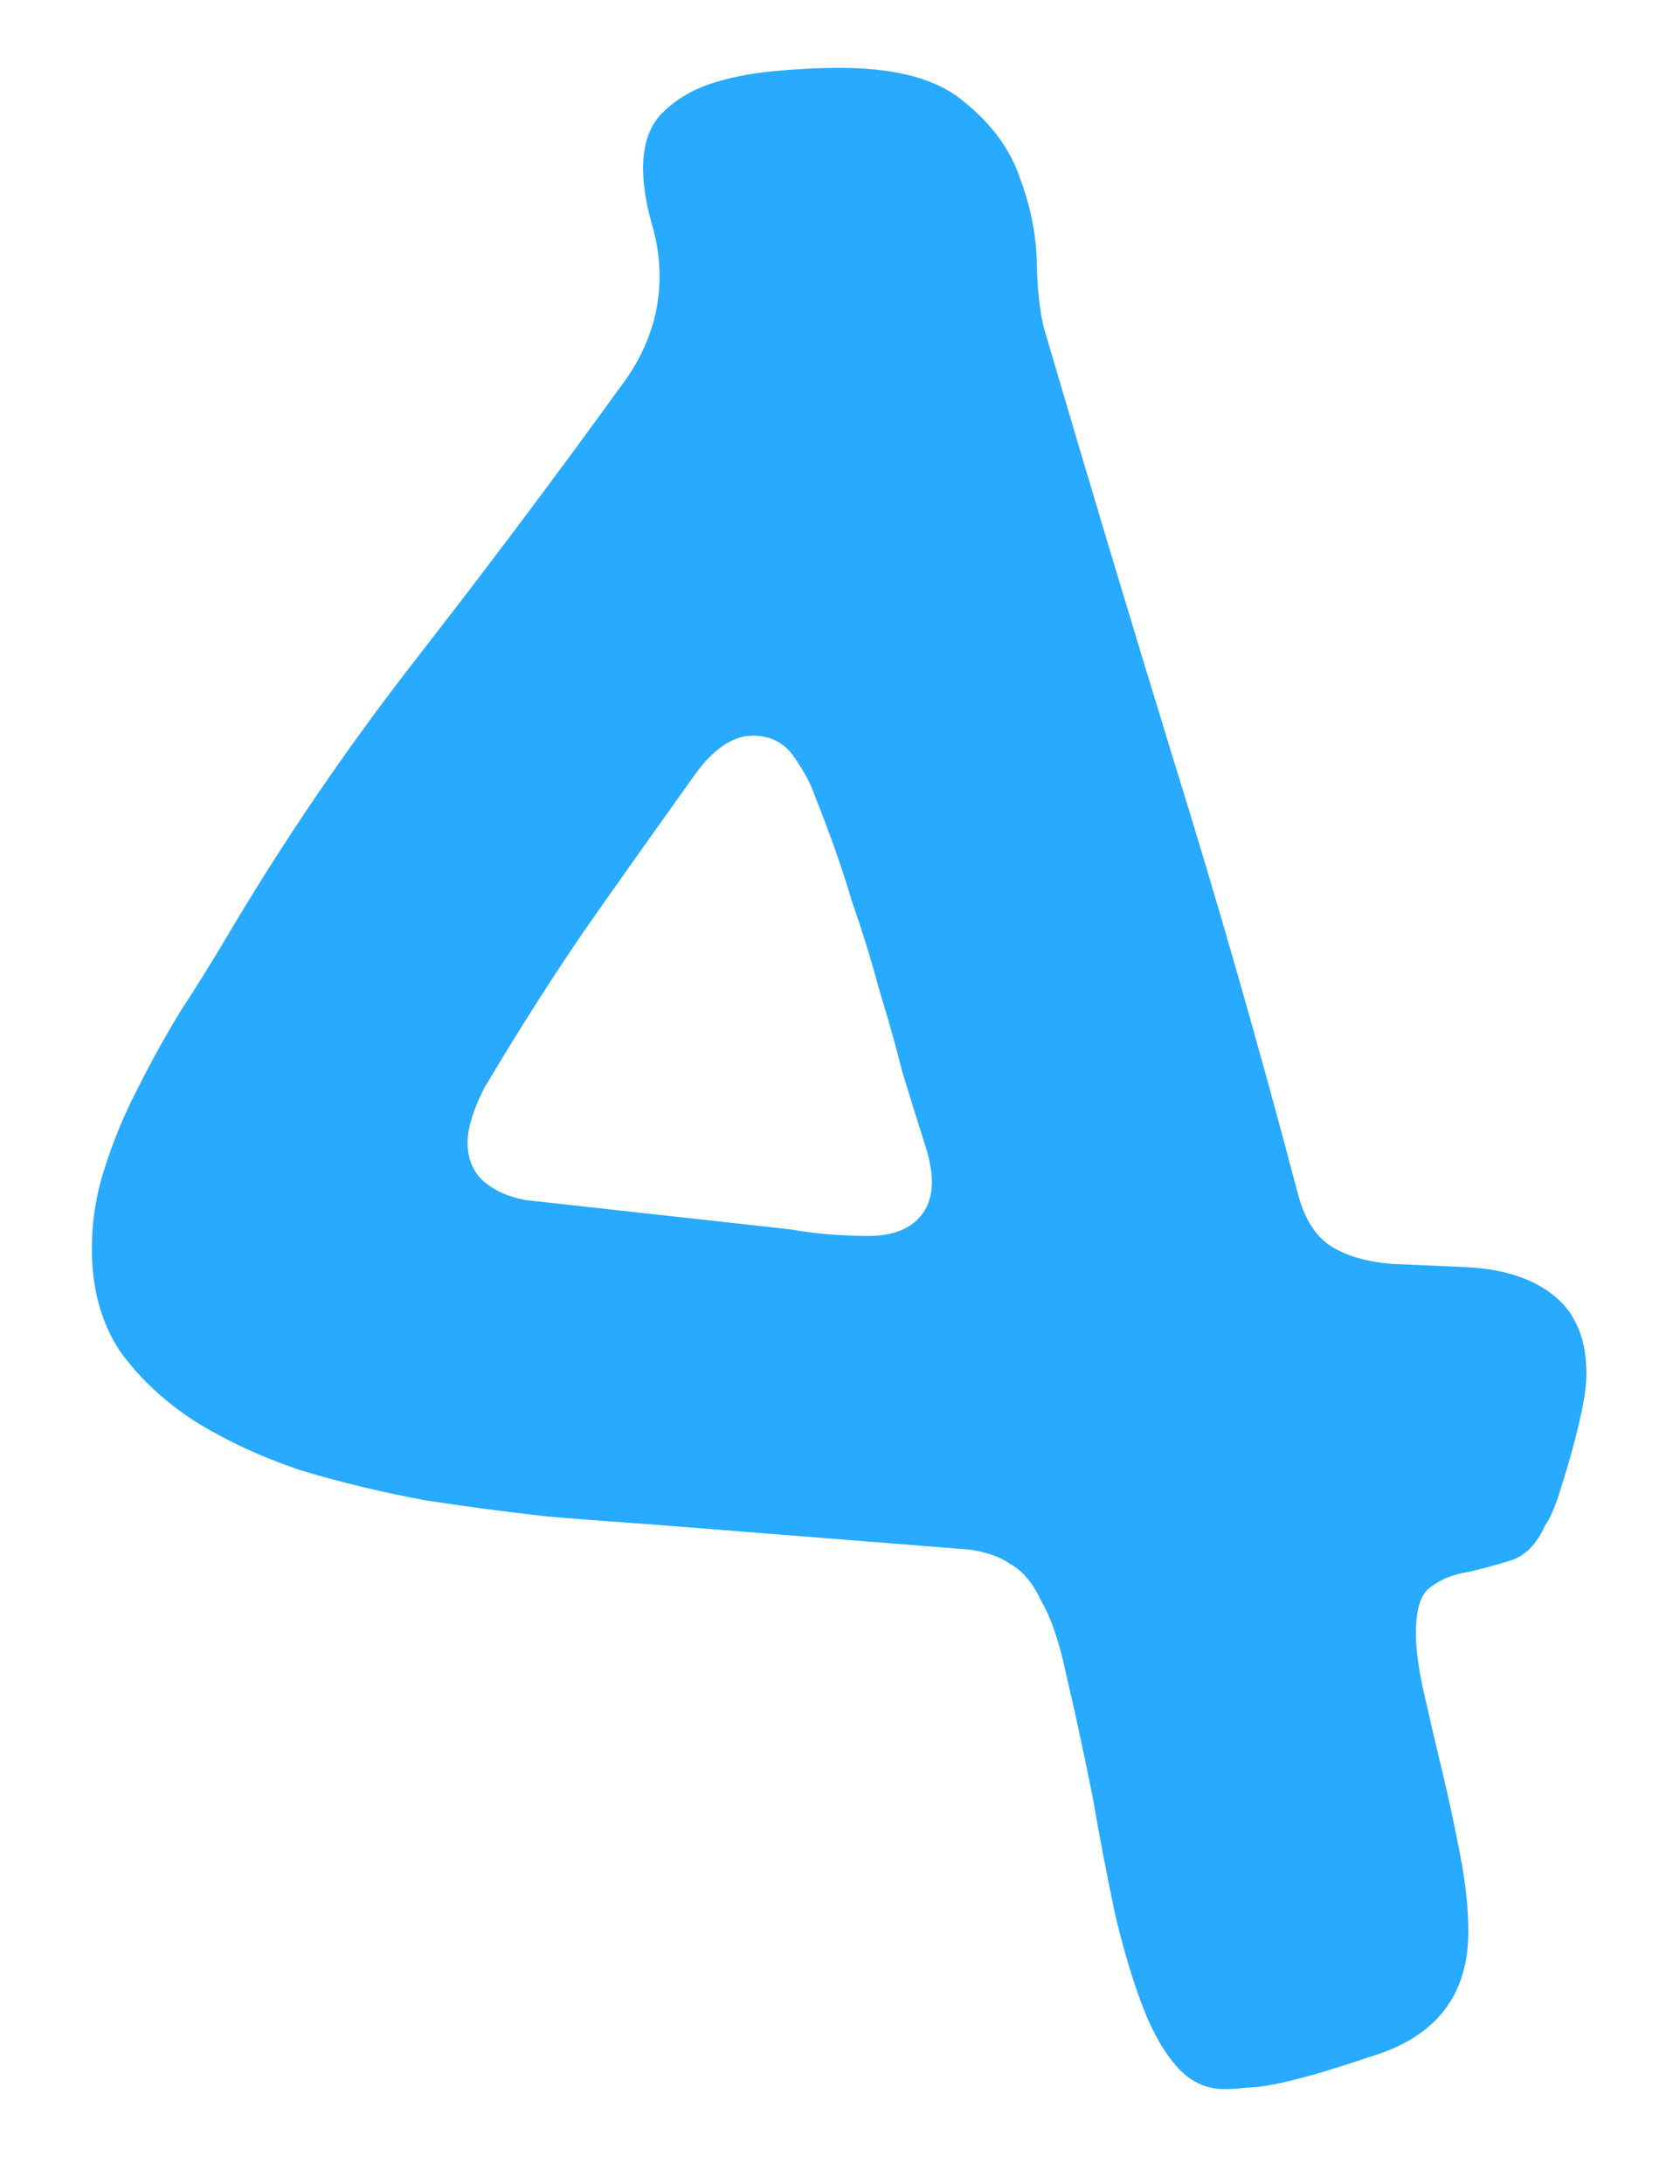 <svg width="10" height="13" viewBox="0 0 10 13" fill="none" xmlns="http://www.w3.org/2000/svg">
<path d="M8.74 7.543C8.962 7.556 9.134 7.615 9.258 7.719C9.382 7.823 9.443 7.976 9.443 8.178C9.443 8.236 9.434 8.311 9.414 8.402C9.395 8.493 9.372 8.585 9.346 8.676C9.32 8.767 9.294 8.852 9.268 8.93C9.242 9.001 9.219 9.05 9.199 9.076C9.147 9.193 9.076 9.265 8.984 9.291C8.9 9.317 8.815 9.34 8.73 9.359C8.646 9.372 8.574 9.402 8.516 9.447C8.457 9.486 8.428 9.577 8.428 9.721C8.428 9.818 8.444 9.939 8.477 10.082C8.509 10.225 8.545 10.378 8.584 10.541C8.623 10.704 8.659 10.87 8.691 11.039C8.724 11.208 8.74 11.361 8.74 11.498C8.74 11.876 8.548 12.123 8.164 12.24C8.027 12.286 7.913 12.322 7.822 12.348C7.731 12.374 7.653 12.393 7.588 12.406C7.523 12.419 7.467 12.426 7.422 12.426C7.376 12.432 7.331 12.435 7.285 12.435C7.181 12.435 7.09 12.393 7.012 12.309C6.934 12.224 6.865 12.107 6.807 11.957C6.748 11.807 6.693 11.625 6.641 11.41C6.595 11.195 6.549 10.958 6.504 10.697C6.445 10.404 6.393 10.163 6.348 9.975C6.309 9.786 6.26 9.639 6.201 9.535C6.149 9.424 6.087 9.35 6.016 9.311C5.951 9.265 5.866 9.236 5.762 9.223L3.906 9.076C3.717 9.063 3.503 9.047 3.262 9.027C3.027 9.001 2.783 8.969 2.529 8.93C2.282 8.884 2.038 8.826 1.797 8.754C1.562 8.676 1.351 8.578 1.162 8.461C0.98 8.344 0.83 8.204 0.713 8.041C0.602 7.872 0.547 7.67 0.547 7.436C0.547 7.266 0.573 7.104 0.625 6.947C0.677 6.785 0.742 6.628 0.82 6.479C0.898 6.322 0.983 6.169 1.074 6.02C1.172 5.87 1.263 5.723 1.348 5.58C1.686 5.007 2.061 4.457 2.471 3.93C2.887 3.396 3.291 2.859 3.682 2.318C3.844 2.11 3.926 1.885 3.926 1.645C3.926 1.54 3.91 1.433 3.877 1.322C3.844 1.205 3.828 1.098 3.828 1C3.828 0.863 3.864 0.756 3.936 0.678C4.014 0.6 4.108 0.541 4.219 0.502C4.336 0.463 4.463 0.437 4.6 0.424C4.736 0.411 4.87 0.404 5 0.404C5.339 0.404 5.586 0.473 5.742 0.609C5.905 0.74 6.016 0.893 6.074 1.068C6.139 1.244 6.172 1.42 6.172 1.596C6.178 1.765 6.195 1.892 6.221 1.977C6.475 2.842 6.732 3.699 6.992 4.545C7.253 5.385 7.497 6.238 7.725 7.104C7.764 7.253 7.829 7.357 7.92 7.416C8.011 7.475 8.132 7.51 8.281 7.523L8.74 7.543ZM4.707 7.318C4.779 7.331 4.857 7.341 4.941 7.348C5.026 7.354 5.101 7.357 5.166 7.357C5.283 7.357 5.374 7.331 5.439 7.279C5.511 7.221 5.547 7.139 5.547 7.035C5.547 7.003 5.544 6.97 5.537 6.938C5.531 6.898 5.521 6.859 5.508 6.82C5.462 6.677 5.417 6.531 5.371 6.381C5.332 6.225 5.286 6.062 5.234 5.893C5.189 5.723 5.133 5.544 5.068 5.355C5.01 5.16 4.935 4.949 4.844 4.721C4.824 4.662 4.785 4.59 4.727 4.506C4.668 4.421 4.587 4.379 4.482 4.379C4.365 4.379 4.251 4.454 4.141 4.604C3.913 4.923 3.691 5.235 3.477 5.541C3.268 5.847 3.07 6.16 2.881 6.479C2.816 6.609 2.783 6.716 2.783 6.801C2.783 6.892 2.812 6.967 2.871 7.025C2.936 7.084 3.021 7.123 3.125 7.143L4.707 7.318Z" fill="#27AAFF"/>
</svg>
